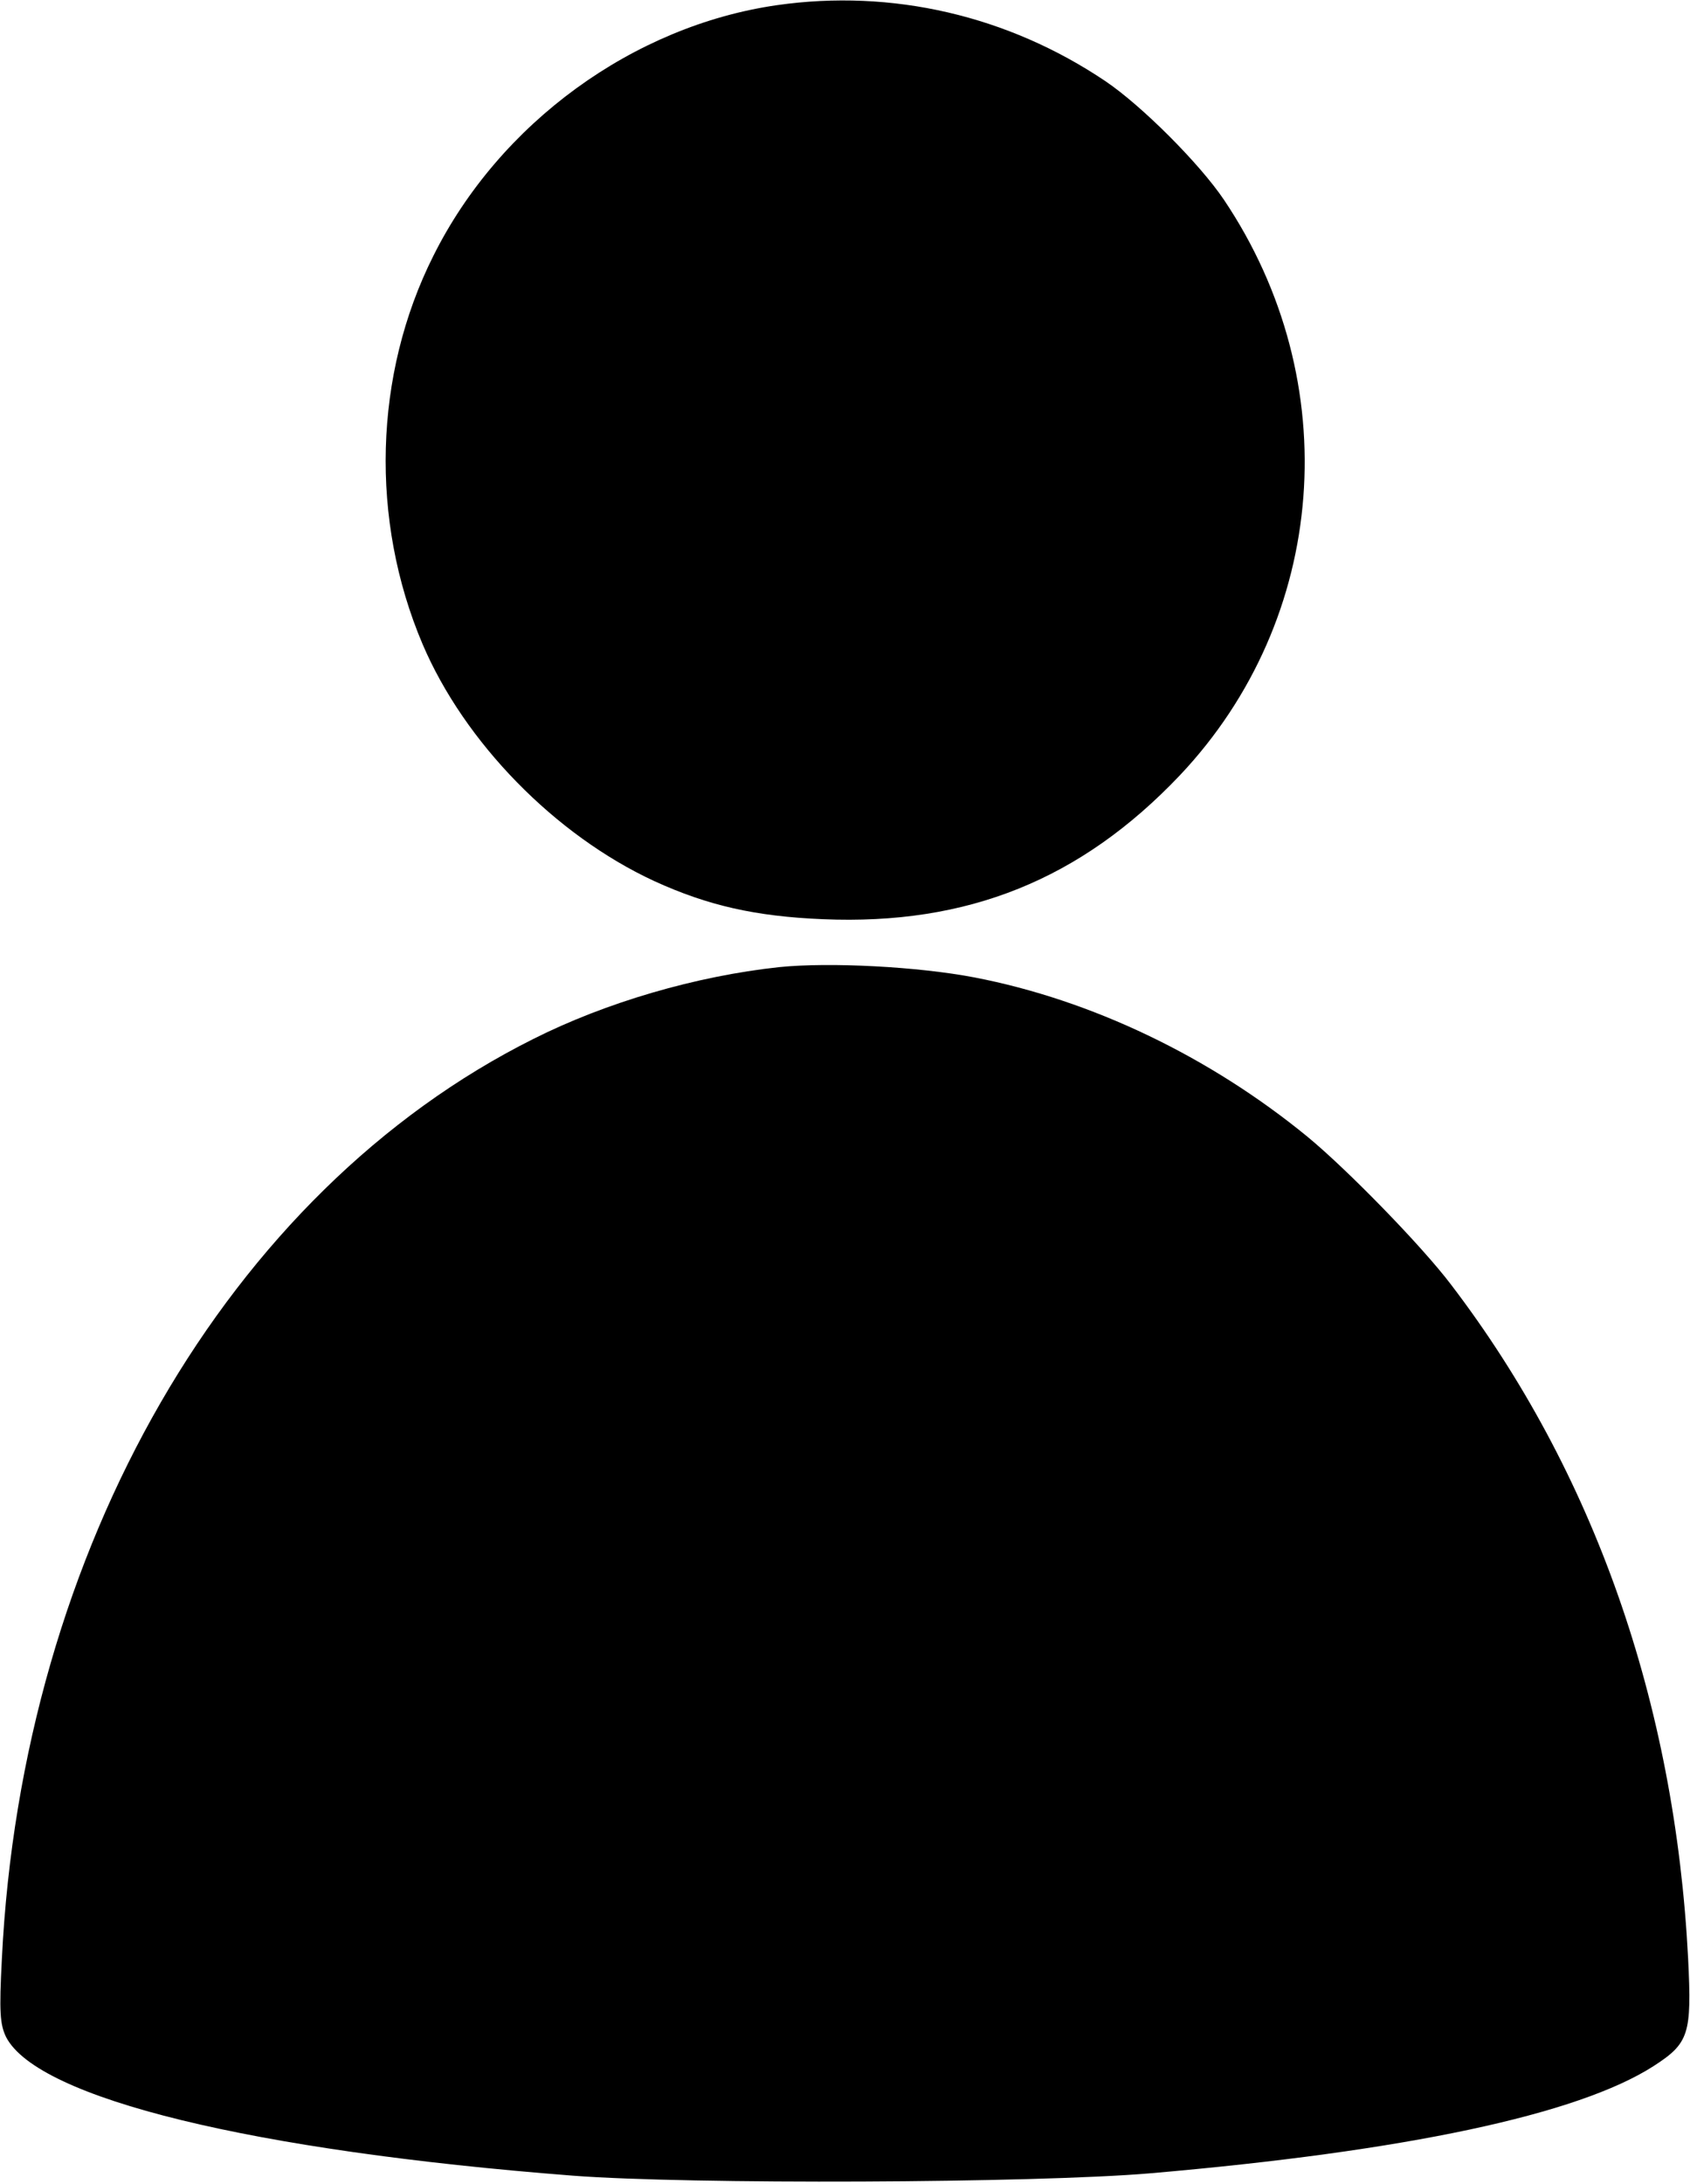 <?xml version="1.0" standalone="no"?>
<!DOCTYPE svg PUBLIC "-//W3C//DTD SVG 20010904//EN"
 "http://www.w3.org/TR/2001/REC-SVG-20010904/DTD/svg10.dtd">
<svg version="1.0" xmlns="http://www.w3.org/2000/svg"
 width="360pt" height="465pt" viewBox="0 0 360 465"
 preserveAspectRatio="xMidYMid meet">

<g transform="translate(0,465) scale(0.1,-0.1)"
fill="#000000" stroke="none">
<path d="M1655 4639 c-306 -44 -591 -251 -732 -534 -127 -253 -135 -562 -23
-826 89 -209 282 -407 494 -505 114 -52 215 -75 359 -81 308 -13 549 84 760
306 316 334 355 838 94 1226 -52 77 -175 200 -252 252 -208 140 -455 197 -700
162z"/>
<path d="M1660 2591 c-177 -19 -369 -75 -524 -153 -650 -325 -1089 -1086
-1132 -1958 -6 -114 -4 -140 9 -167 68 -131 525 -242 1207 -295 247 -19 984
-16 1230 5 545 47 911 125 1072 228 76 49 82 68 74 229 -28 545 -201 1037
-505 1435 -62 82 -221 245 -306 315 -209 171 -460 291 -709 339 -120 23 -308
33 -416 22z"/>
</g>
</svg>
